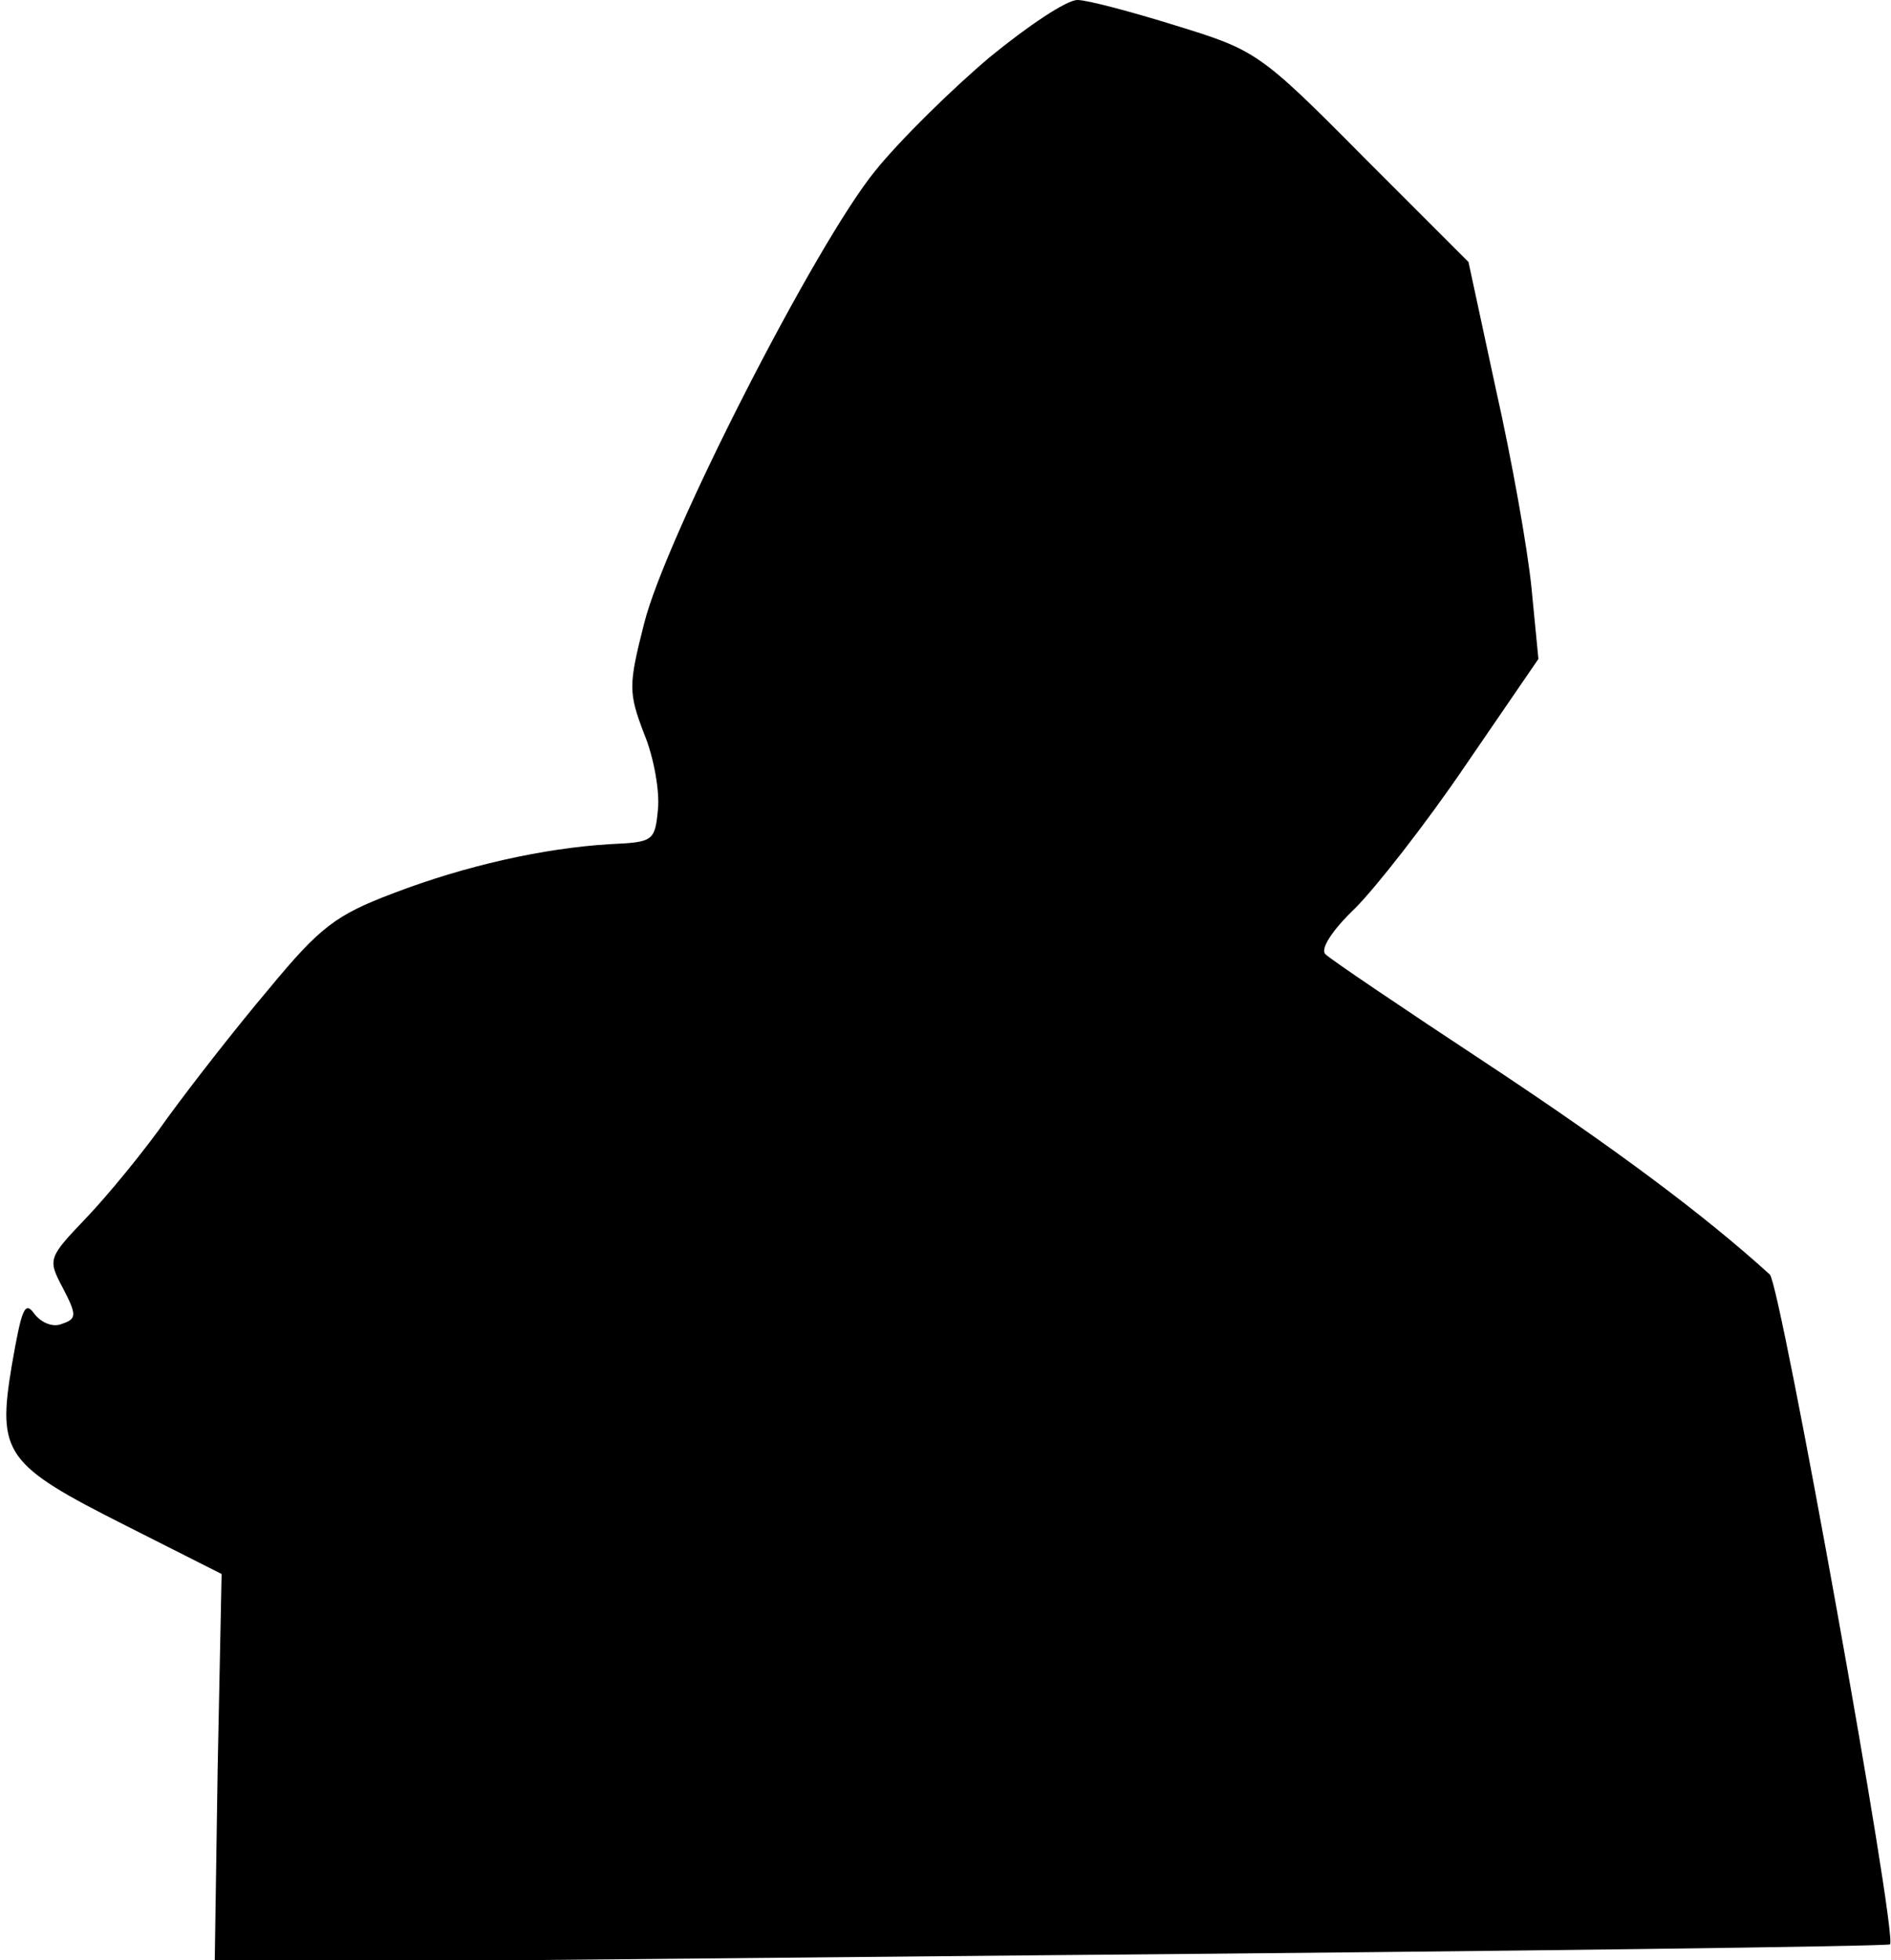 <?xml version="1.0" standalone="no"?>
<!DOCTYPE svg PUBLIC "-//W3C//DTD SVG 20010904//EN"
 "http://www.w3.org/TR/2001/REC-SVG-20010904/DTD/svg10.dtd">
<svg version="1.0" xmlns="http://www.w3.org/2000/svg"
 width="192pt" height="199pt" viewBox="0 0 192 199"
 preserveAspectRatio="xMidYMid meet">
<g transform="translate(0,199) scale(0.1,-0.1)"
fill="#000000" stroke="none">
<path fill="#000000" stroke="none" d="M1005 1932 c-38 -32 -91 -84 -116 -115
-60 -73 -213 -372 -235 -460 -16 -63 -16 -70 0 -112 10 -24 16 -59 14 -77 -3
-32 -5 -33 -48 -35 -68 -4 -148 -22 -221 -50 -58 -22 -74 -34 -126 -97 -33
-39 -79 -98 -103 -131 -23 -33 -61 -79 -82 -101 -39 -41 -40 -42 -24 -72 14
-27 14 -31 -1 -36 -9 -4 -21 1 -28 10 -10 14 -13 5 -23 -52 -15 -90 -7 -101
116 -163 l97 -49 -4 -197 -3 -198 848 8 c467 4 851 9 853 11 8 8 -111 669
-122 680 -66 60 -157 128 -287 214 -85 56 -159 106 -164 111 -6 5 6 24 30 47
21 21 72 86 112 145 l74 108 -7 72 c-4 40 -20 130 -36 201 l-28 130 -107 107
c-105 106 -109 108 -190 133 -45 14 -90 26 -100 26 -11 0 -50 -26 -89 -58z"/>
</g>
</svg>
